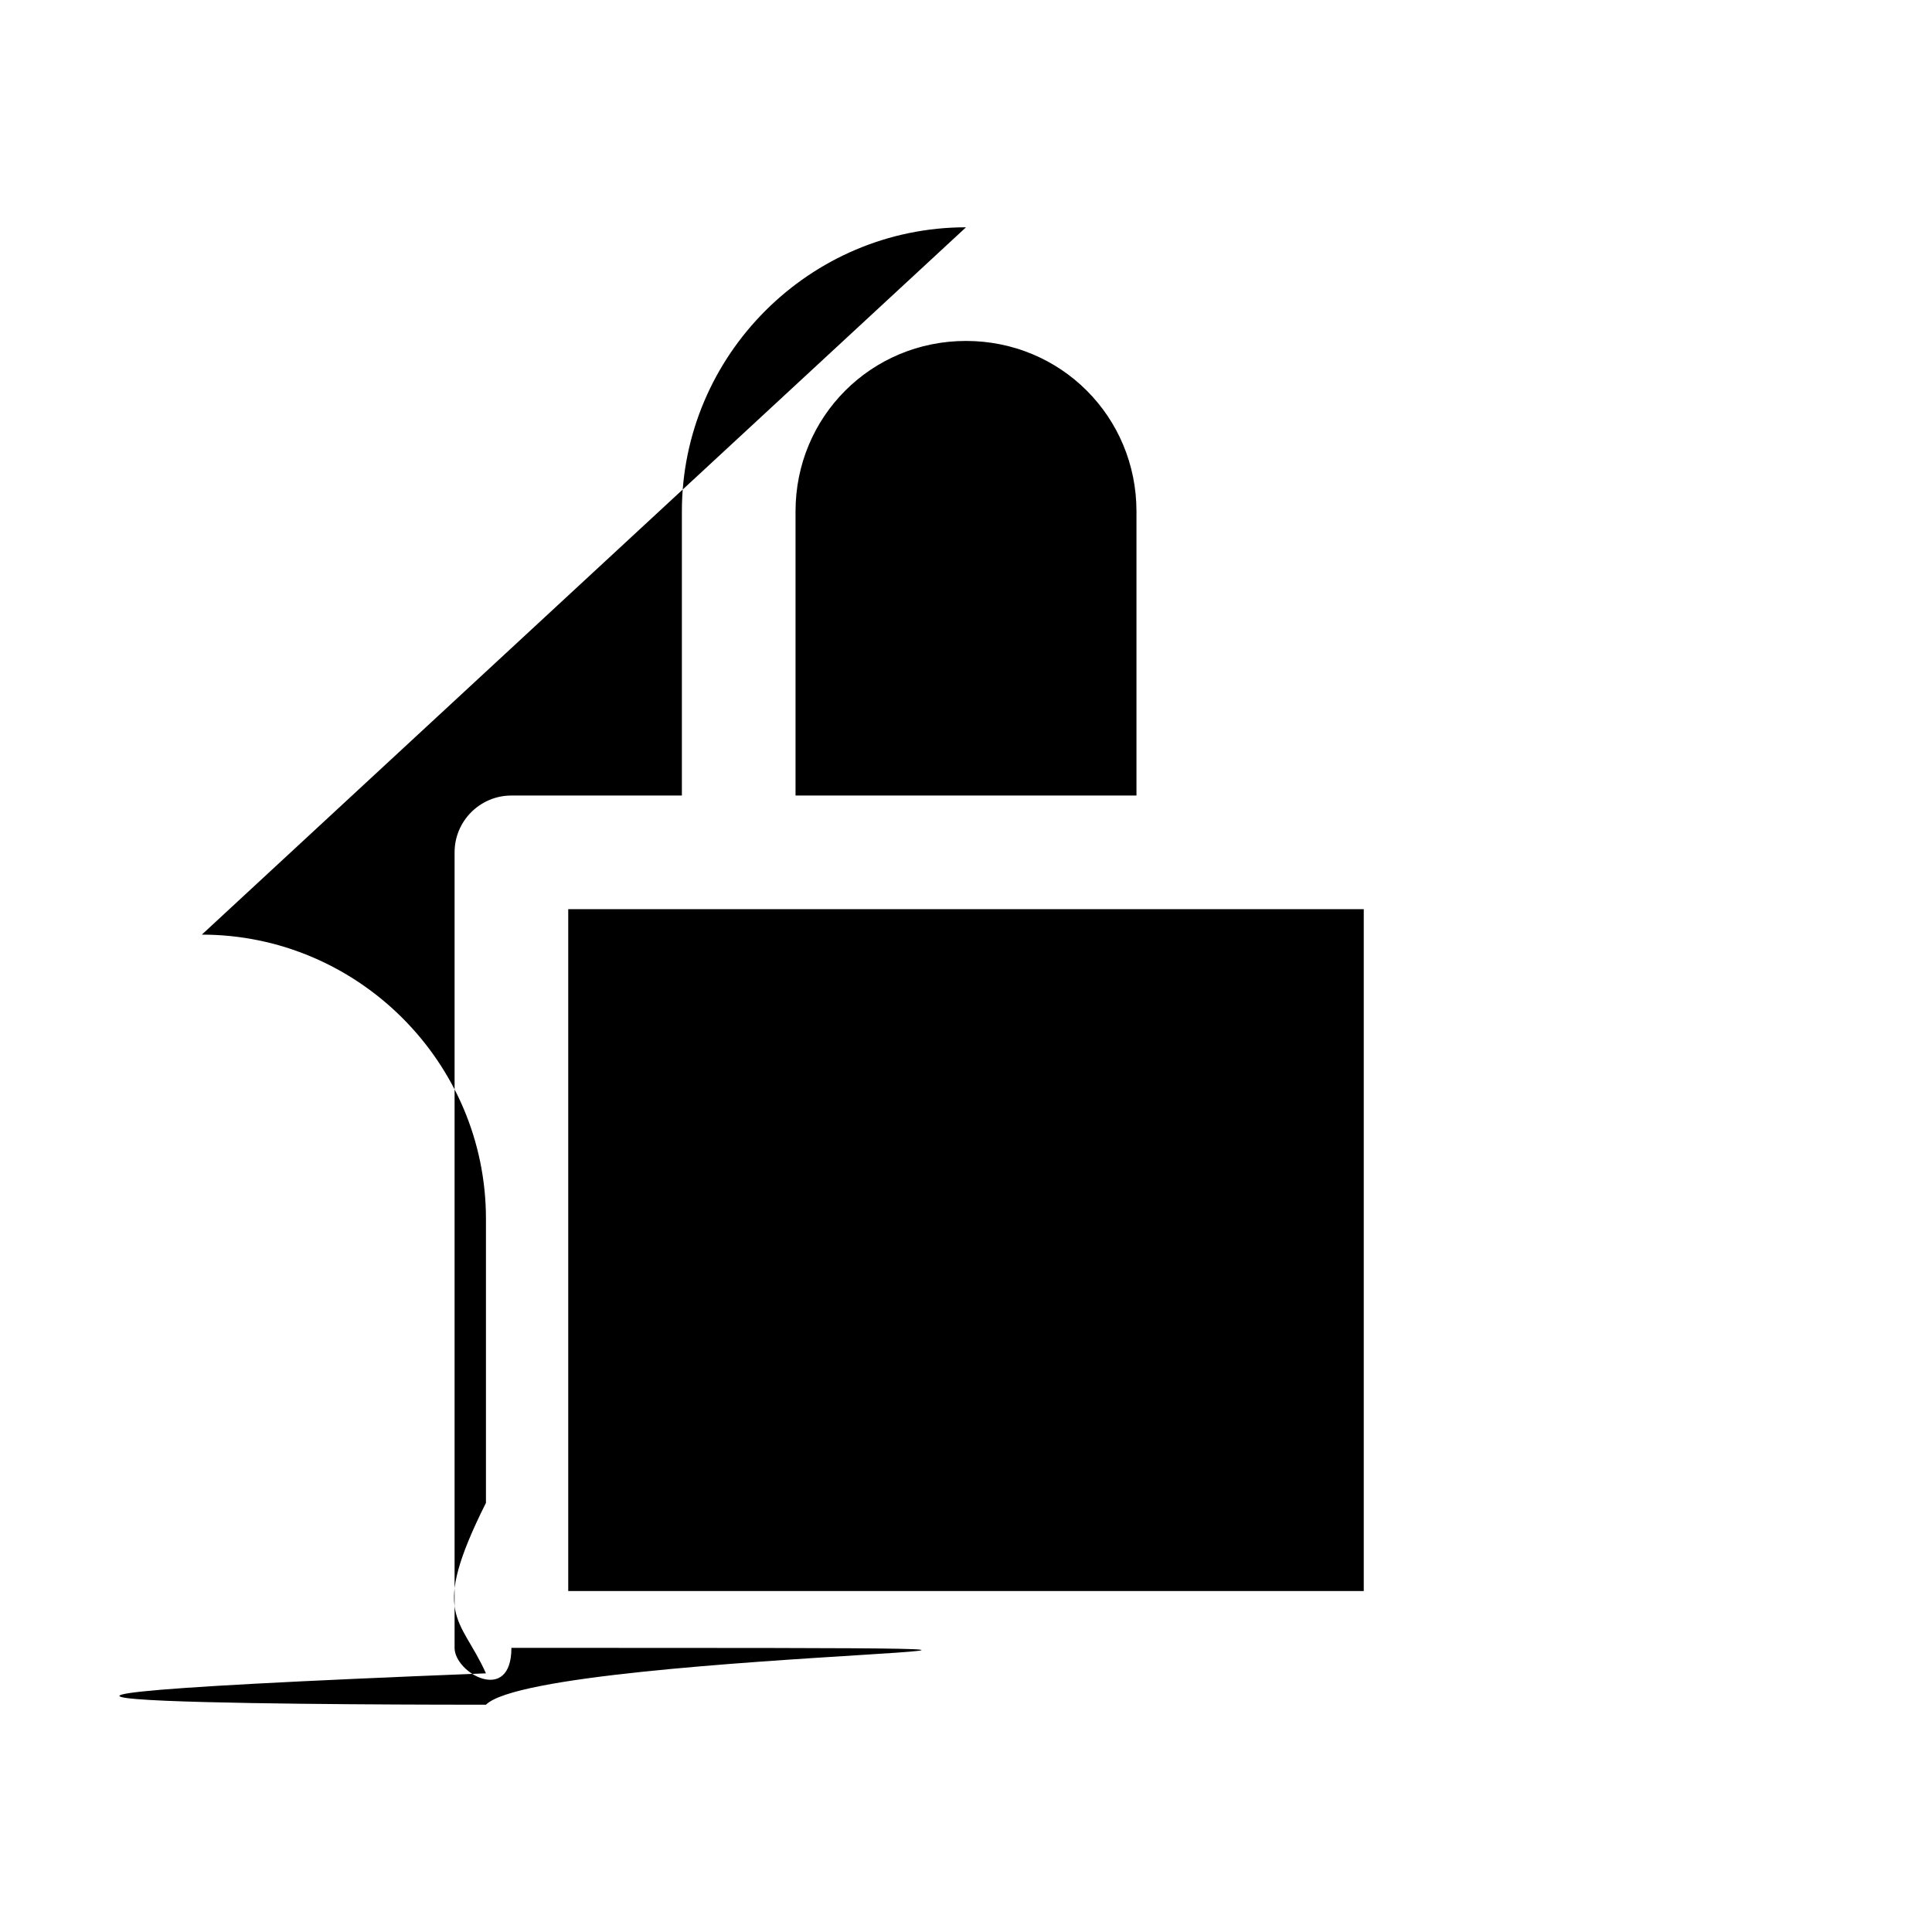 <svg width="17" height="17" version="1.1" viewBox="0 0 17 17" xmlns="http://www.w3.org/2000/svg">
    <path d="m8.5 2c-1.375 0-2.5 1.125-2.5 2.5v2.5h-1.5c-.276 2.76e-5-.5.224-.5.5v7c2.8e-5.276.224.5.5.5h8c.276-2.8e-5.5-.224.5-.5v-7c-2.8e-5-.276-.224-.5-.5-.5h-1.5v-2.5c0-1.375-1.125-2.5-2.5-2.5zm0 1c.834 0 1.5.666 1.5 1.5v2.5h-3v-2.5c0-.834.666-1.5 1.5-1.5zm-3.5 5h7v6h-7v-6z"/>
</svg>
